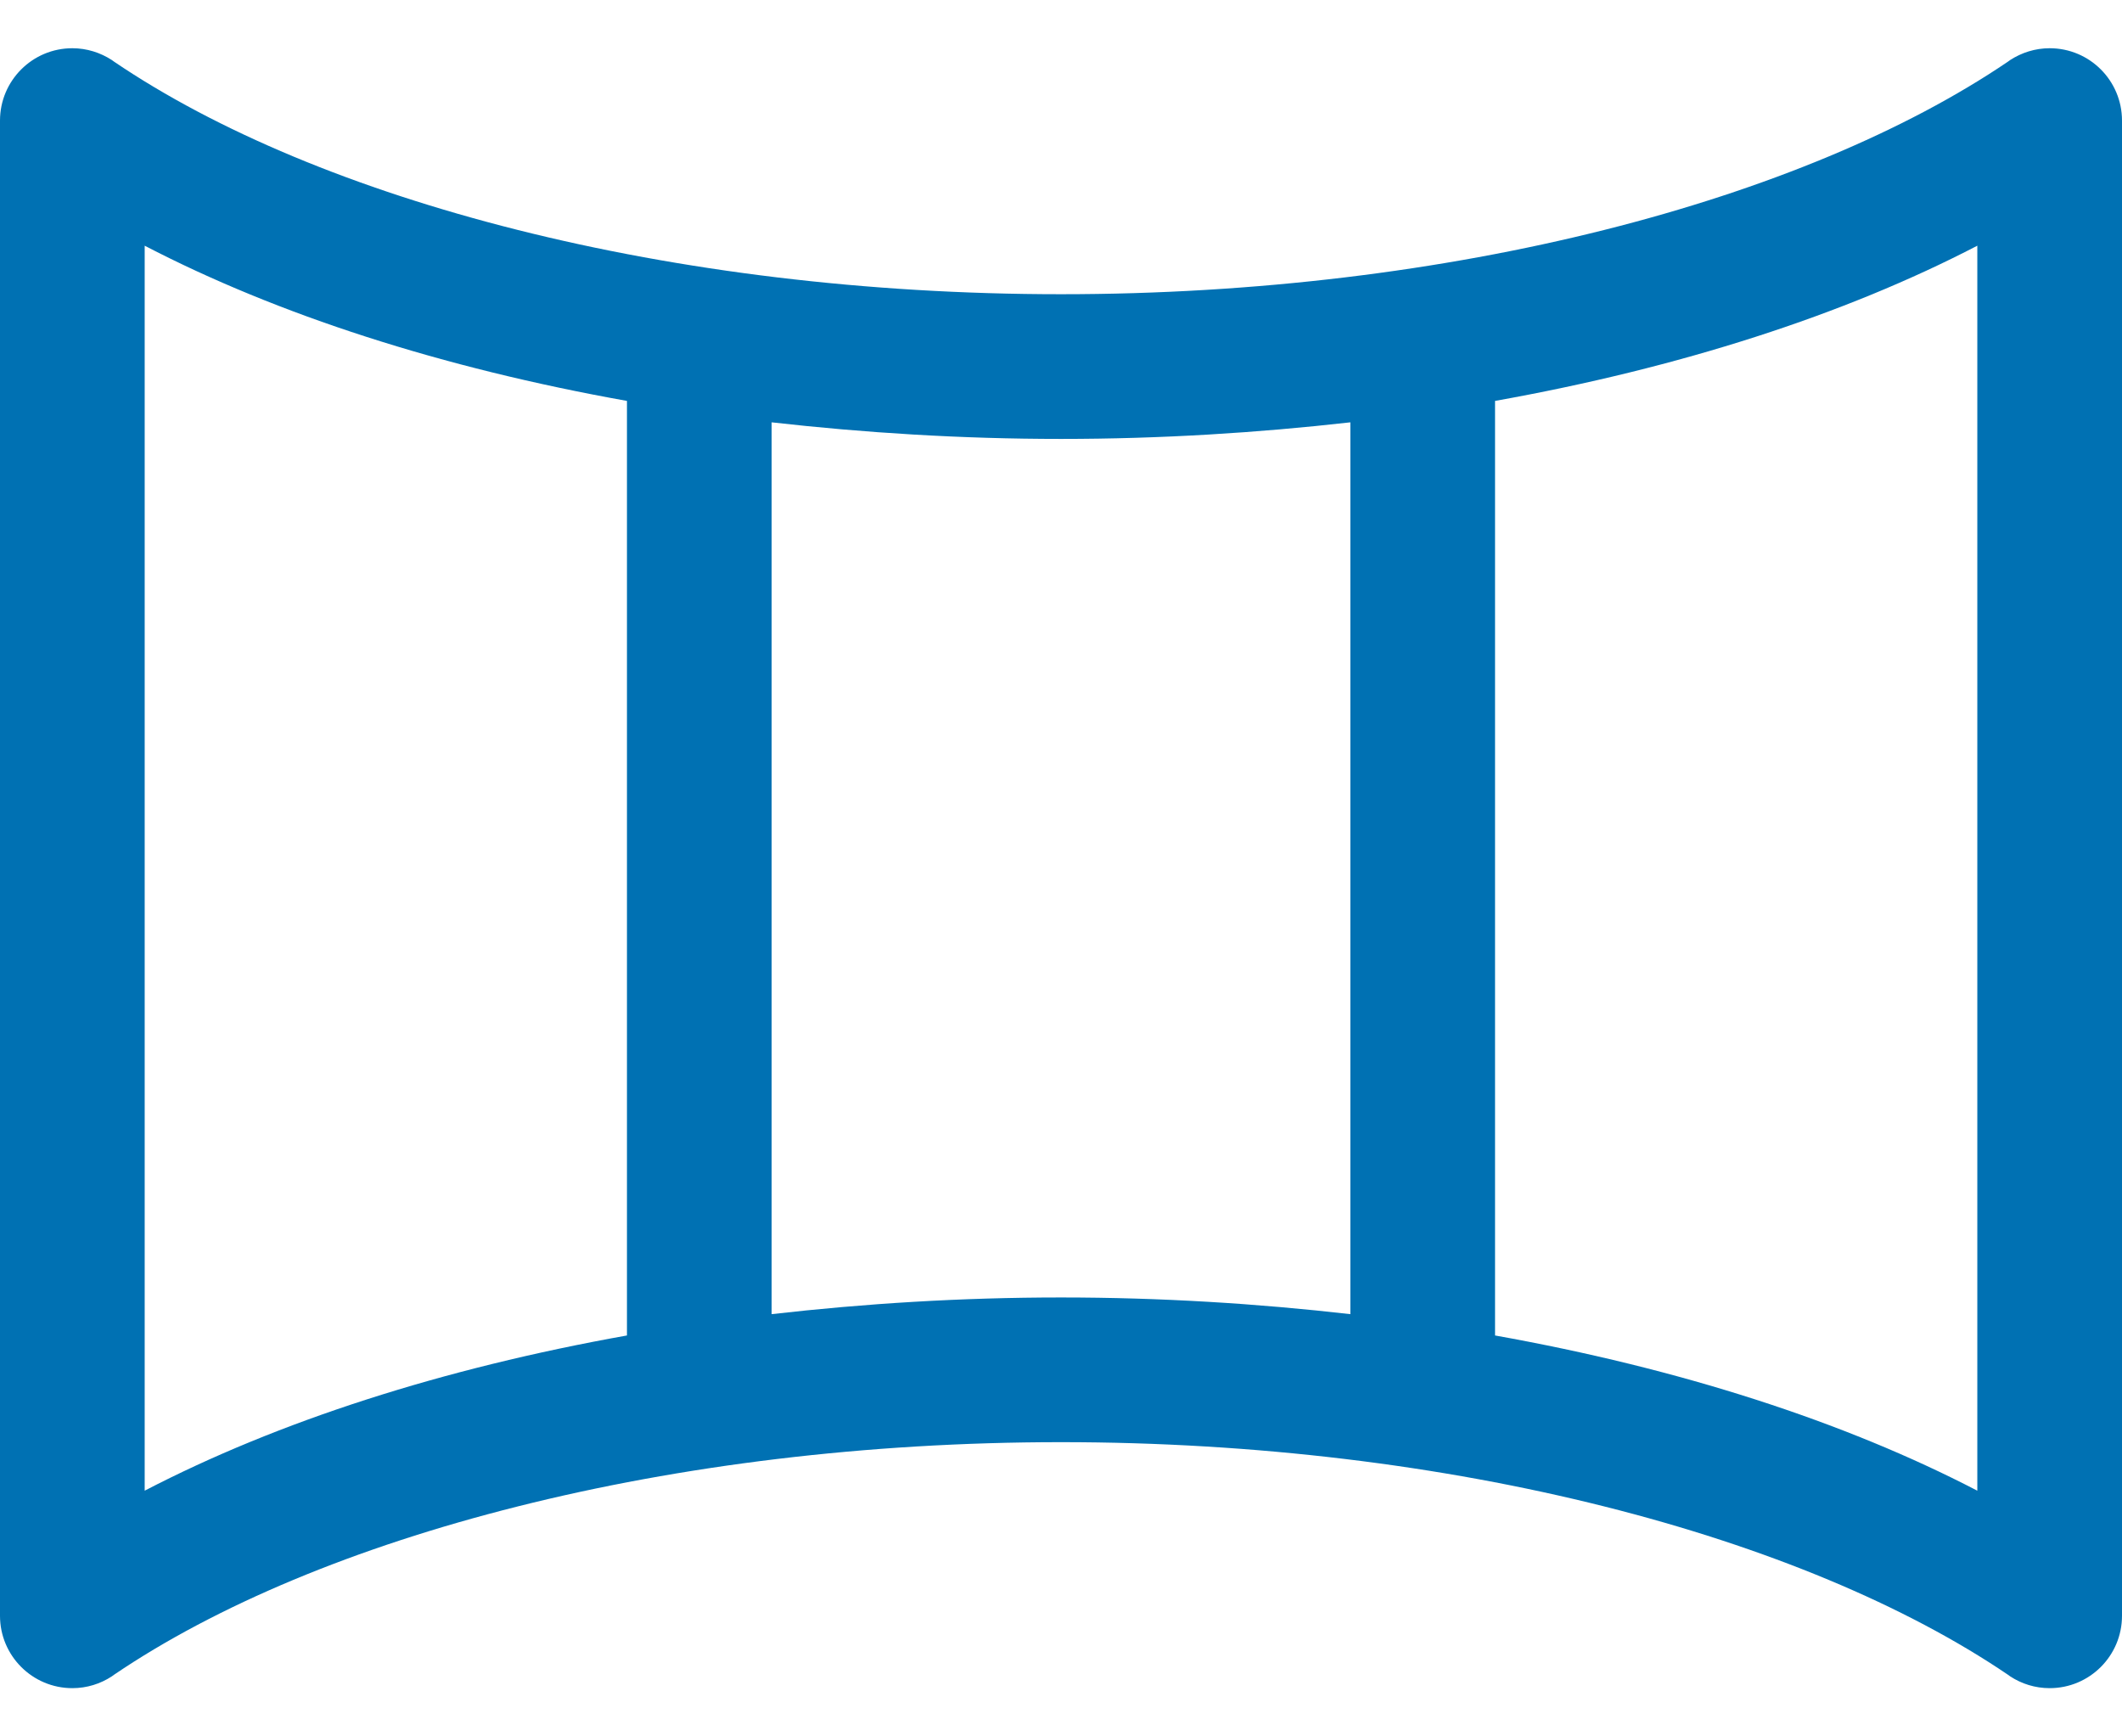 <svg width="22" height="18" viewBox="0 0 22 18" fill="none" xmlns="http://www.w3.org/2000/svg">
<path fill-rule="evenodd" clip-rule="evenodd" d="M20.5 15.453C19.12 14.736 17.414 14.186 15.5 13.844V4.156C17.414 3.814 19.12 3.264 20.5 2.547V15.453ZM8 4.378C8.963 4.487 9.963 4.55 11 4.55C12.037 4.55 13.037 4.487 14 4.378V13.623C13.037 13.513 12.037 13.45 11 13.45C9.963 13.45 8.963 13.513 8 13.623V4.378ZM1.5 2.547C2.88 3.264 4.586 3.814 6.5 4.156V13.844C4.586 14.186 2.88 14.736 1.5 15.453V2.547ZM20.841 0.622C20.834 0.627 20.826 0.632 20.819 0.638C18.698 2.077 15.05 3.05 11 3.05C6.95 3.05 3.302 2.077 1.181 0.638C1.173 0.632 1.167 0.627 1.159 0.622C1.041 0.546 0.901 0.5 0.75 0.5C0.336 0.5 0 0.836 0 1.25V16.75C0 17.164 0.336 17.5 0.75 17.5C0.901 17.5 1.041 17.455 1.159 17.378C1.167 17.373 1.173 17.368 1.181 17.362C3.302 15.923 6.95 14.95 11 14.95C15.05 14.95 18.698 15.923 20.819 17.362C20.826 17.368 20.834 17.373 20.841 17.378C20.959 17.455 21.099 17.5 21.25 17.5C21.665 17.5 22 17.164 22 16.75V1.25C22 0.836 21.665 0.5 21.25 0.5C21.099 0.5 20.959 0.546 20.841 0.622Z" fill="#0071B3"/>
</svg>
